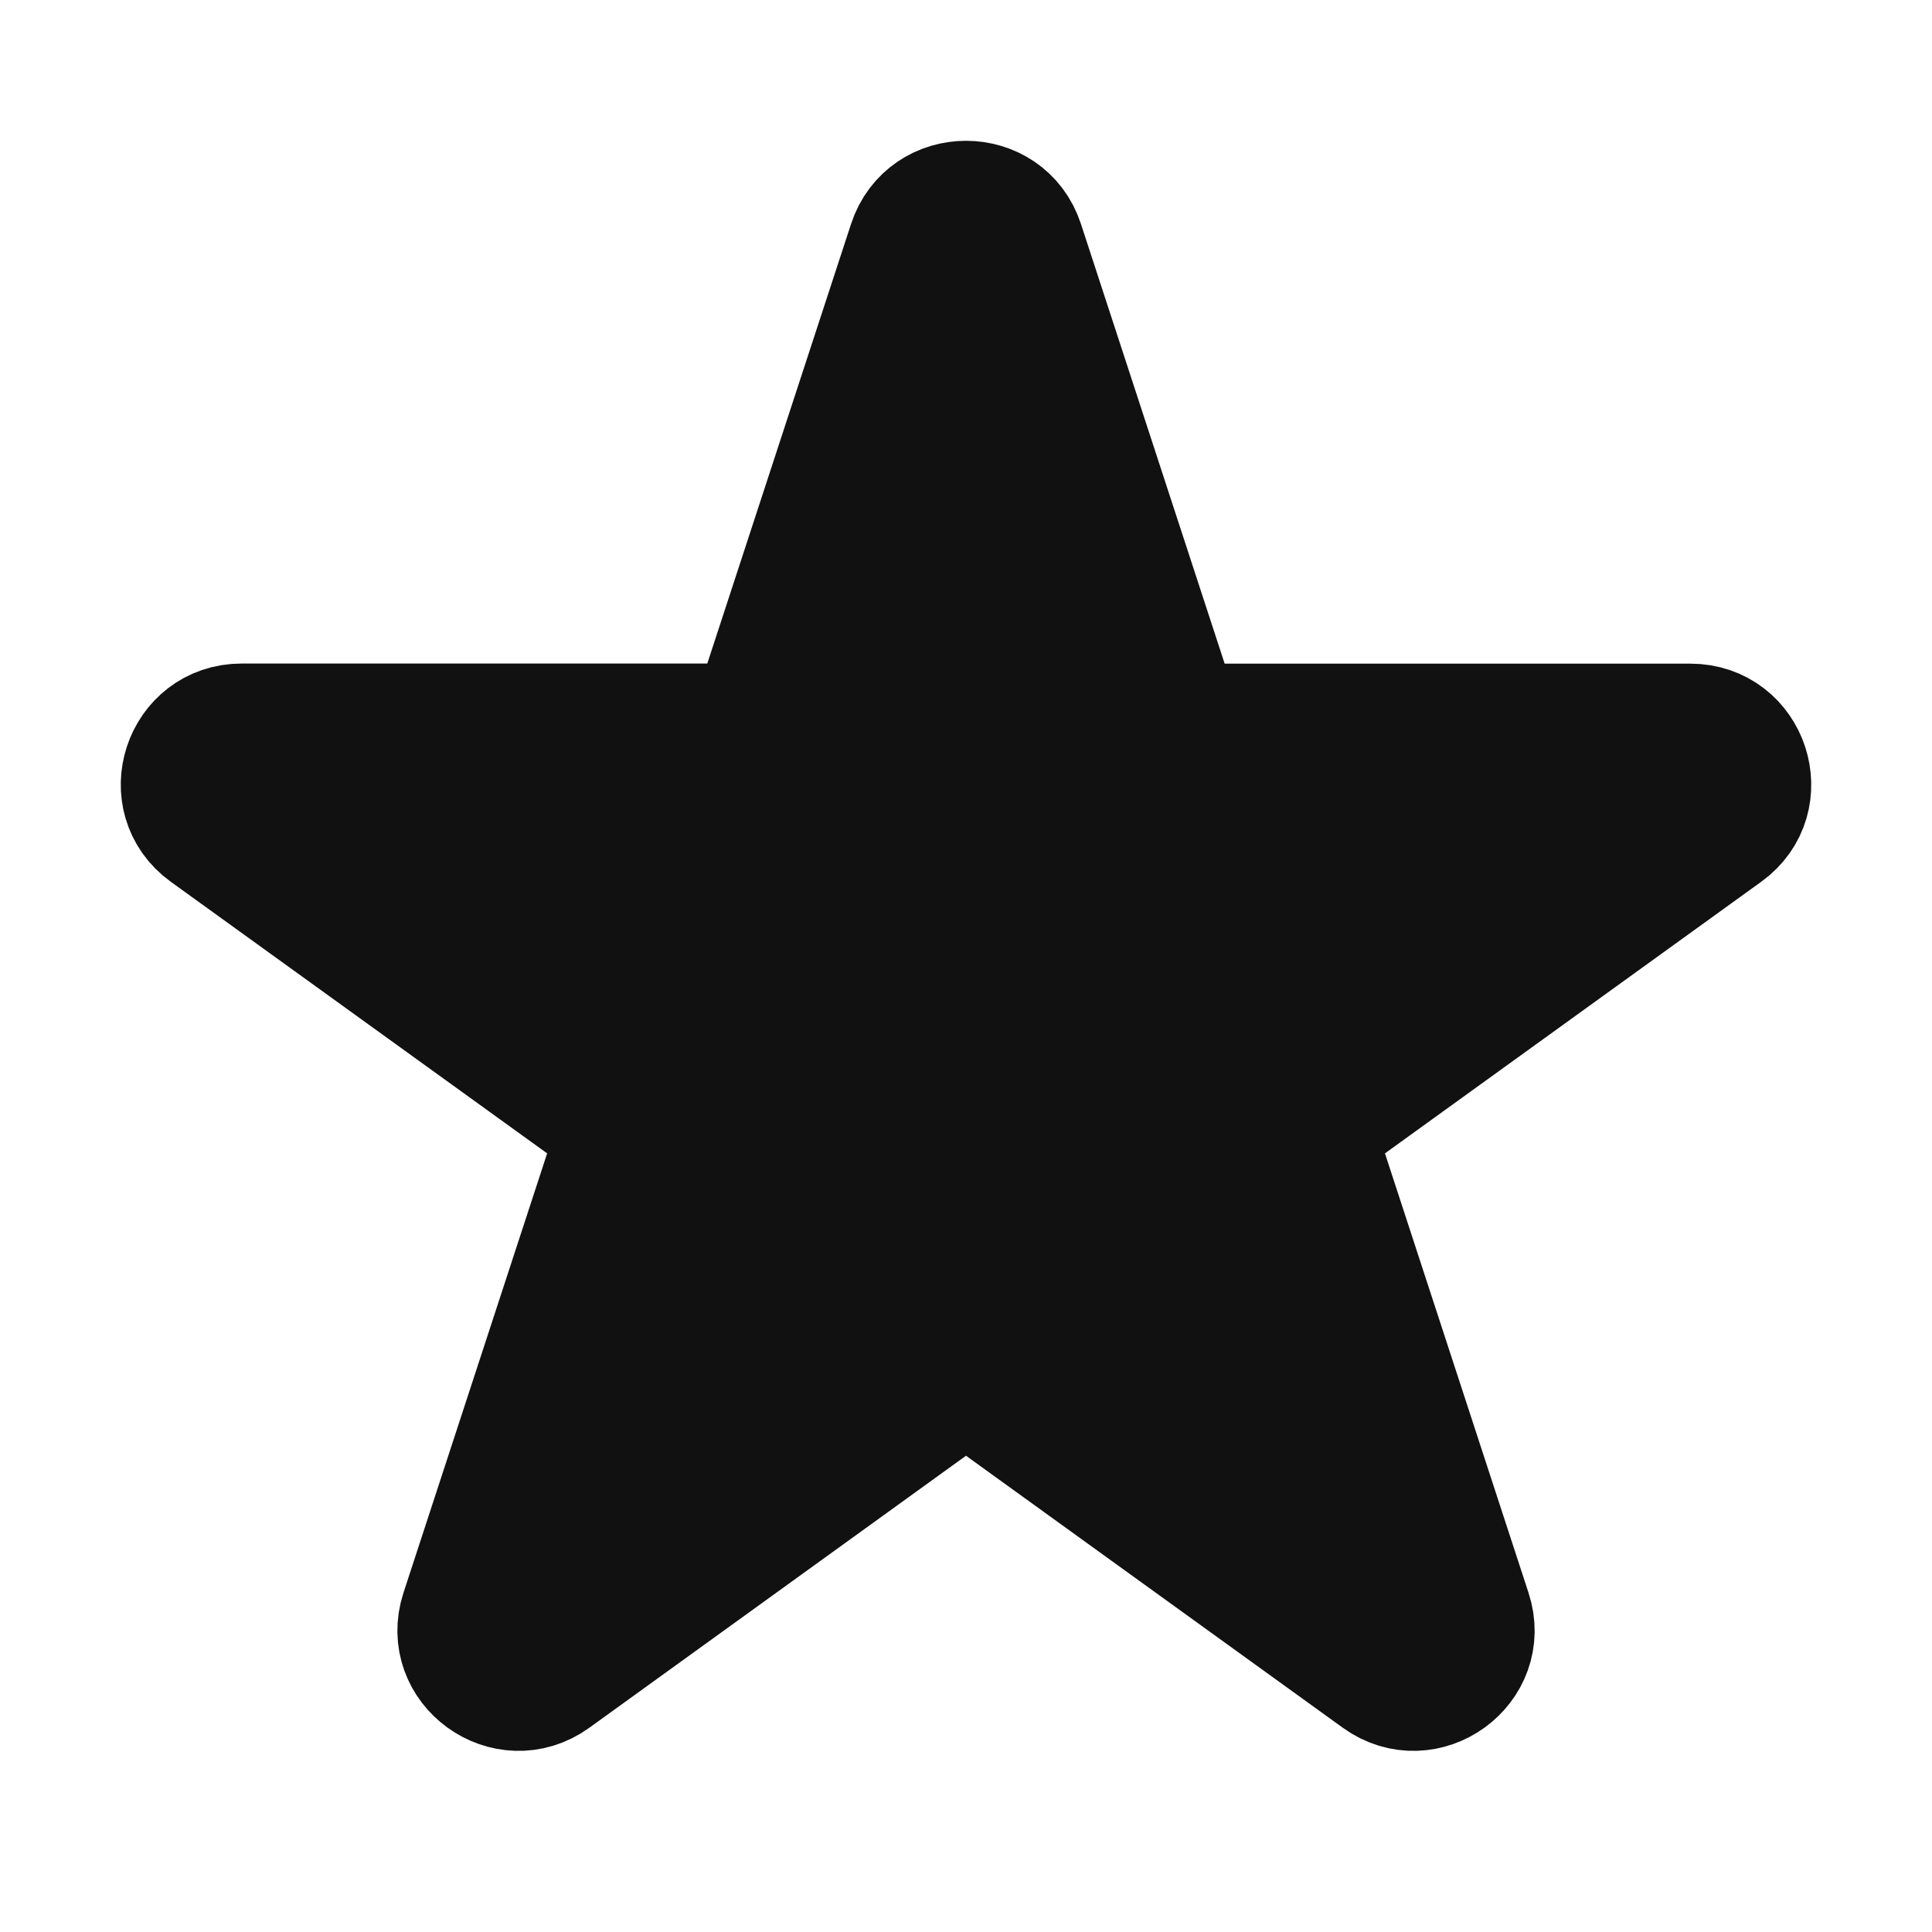 <svg xmlns="http://www.w3.org/2000/svg" width="16" height="16" viewBox="0 0 16 16" fill="none">
<path fill-rule="evenodd" clip-rule="evenodd" d="M1.707 6.897L5.12 9.36L3.817 13.345C3.667 13.804 4.195 14.186 4.588 13.903L8 11.439L11.413 13.903C11.805 14.186 12.334 13.804 12.183 13.345L10.881 9.36L14.293 6.897C14.685 6.614 14.483 5.996 13.998 5.996H9.78L9.669 5.658L8.477 2.011C8.327 1.551 7.673 1.551 7.523 2.011L6.22 5.995H2.002C1.517 5.995 1.315 6.613 1.707 6.897L1.707 6.897Z" fill="#111111" stroke="#111111"/>
</svg>
